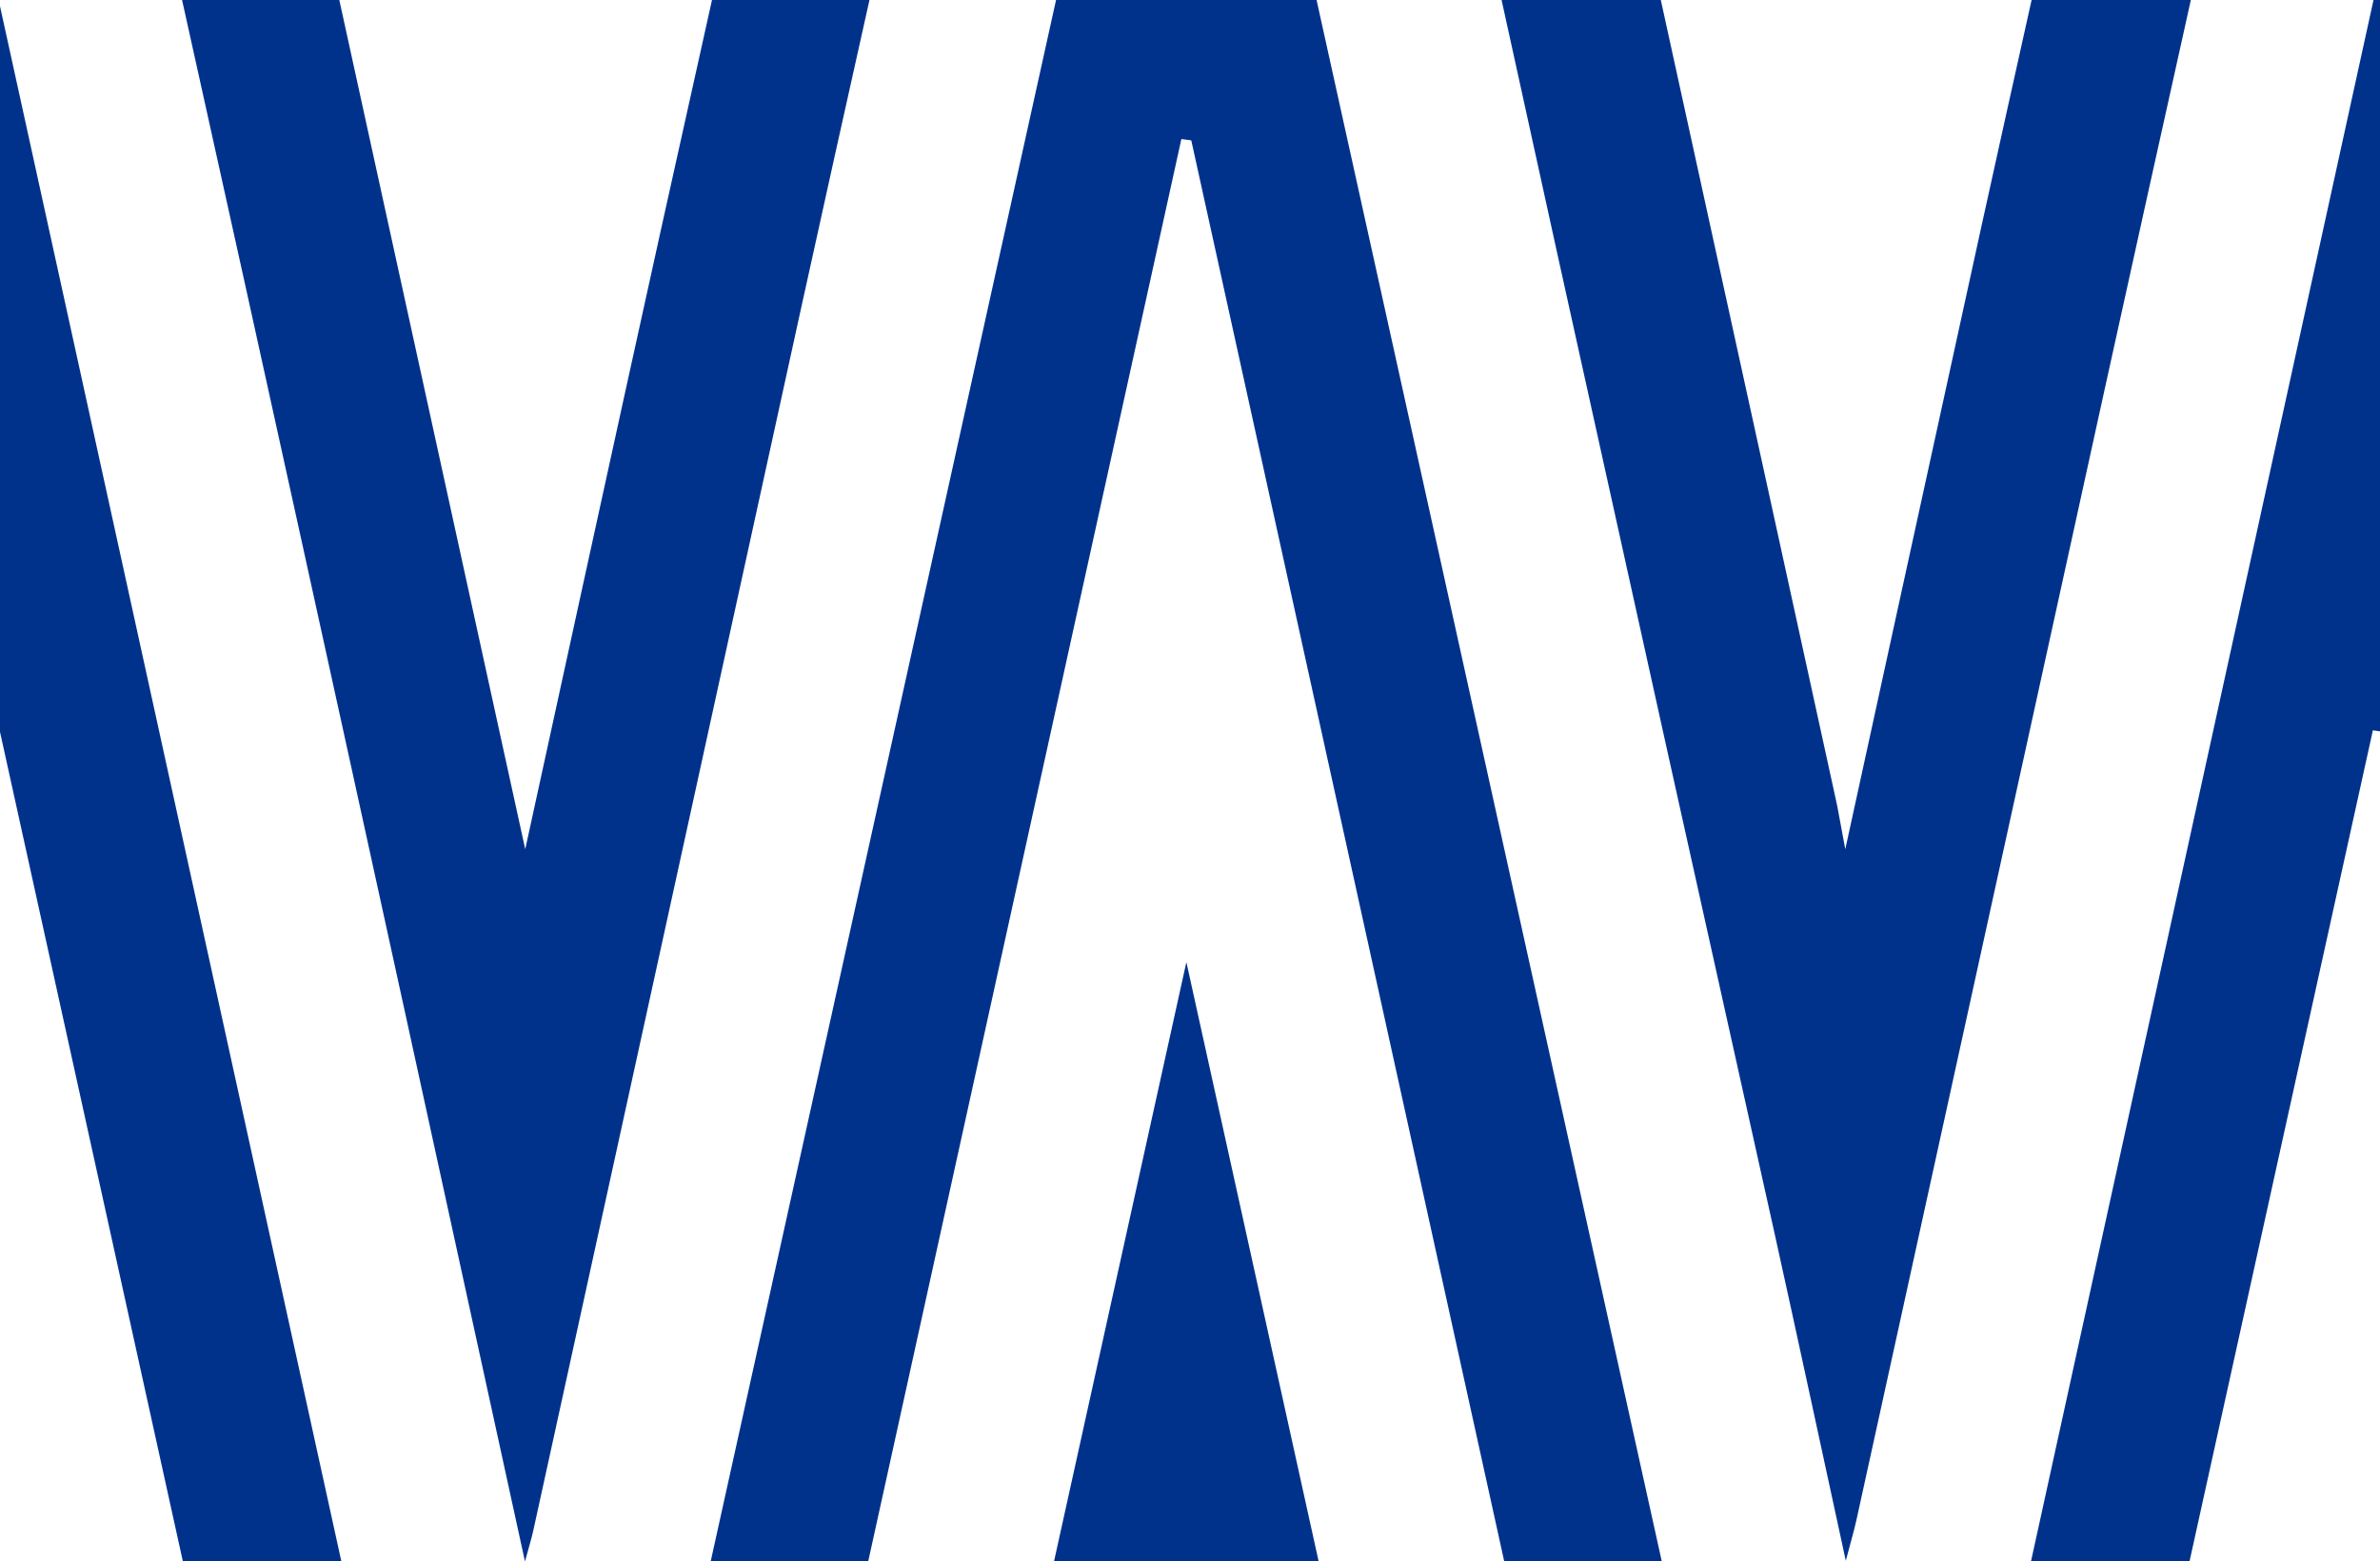 <svg id="ad4034fb-cfb0-4fe4-a7d1-5d1463e6f2ad" data-name="Layer 1" xmlns="http://www.w3.org/2000/svg" width="1024.08" height="672" viewBox="0 0 1024.08 672">
  <path d="M453.52,672.52H567.4Q539,543.76,510.48,414.59,481.93,543.8,453.52,672.52Z" transform="translate(0 -0.52)" style="fill: #00328c"/>
  <path d="M942.11,672.52q39.45-178.85,78.91-357.7l3.06.44V.52h-2.79l-147.39,672Z" transform="translate(0 -0.52)" style="fill: #00328c"/>
  <path d="M146.89,672.52Q73.45,337.86,0,3.18V315.5l78.69,357Z" transform="translate(0 -0.52)" style="fill: #00328c"/>
  <path d="M373.57,672.52Q441,366.1,508.33,60.36l4.26.56,134.67,611.6h67.79q-74.28-336-148.55-672H454.4q-74.31,336-148.61,672Z" transform="translate(0 -0.52)" style="fill: #00328c"/>
  <path d="M197.26,541.45c9.39,42.84,18.72,85.69,28.63,131.07,1.7-6.28,2.83-9.88,3.63-13.55q57.51-262.48,115-525Q359.19,67.23,374.12.52H306.36q-11,49.52-22,99c-17.77,80.26-52.78,240.91-52.78,240.91L226,366s-9.16-41.86-12.79-58.41Q179.55,154.07,146,.52H78.34q13.6,61.32,27.17,122.65Q151.64,332.26,197.26,541.45Z" transform="translate(0 -0.52)" style="fill: #00328c"/>
  <path d="M763.65,531.7c10.05,45.42,19.79,90.92,30.57,140.51,2.27-8.66,3.59-13.05,4.57-17.51q53.49-243.75,107-487.49Q924.15,83.84,942.69.52H874.17q-10.9,48.83-21.65,97.67C833.72,183.91,794,366,794,366l-3.5-18.81S740,116.06,714.62.52H646.11q12.27,55.92,24.56,111.82Q716.95,322.07,763.65,531.7Z" transform="translate(0 -0.52)" style="fill: #00328c"/>
</svg>

